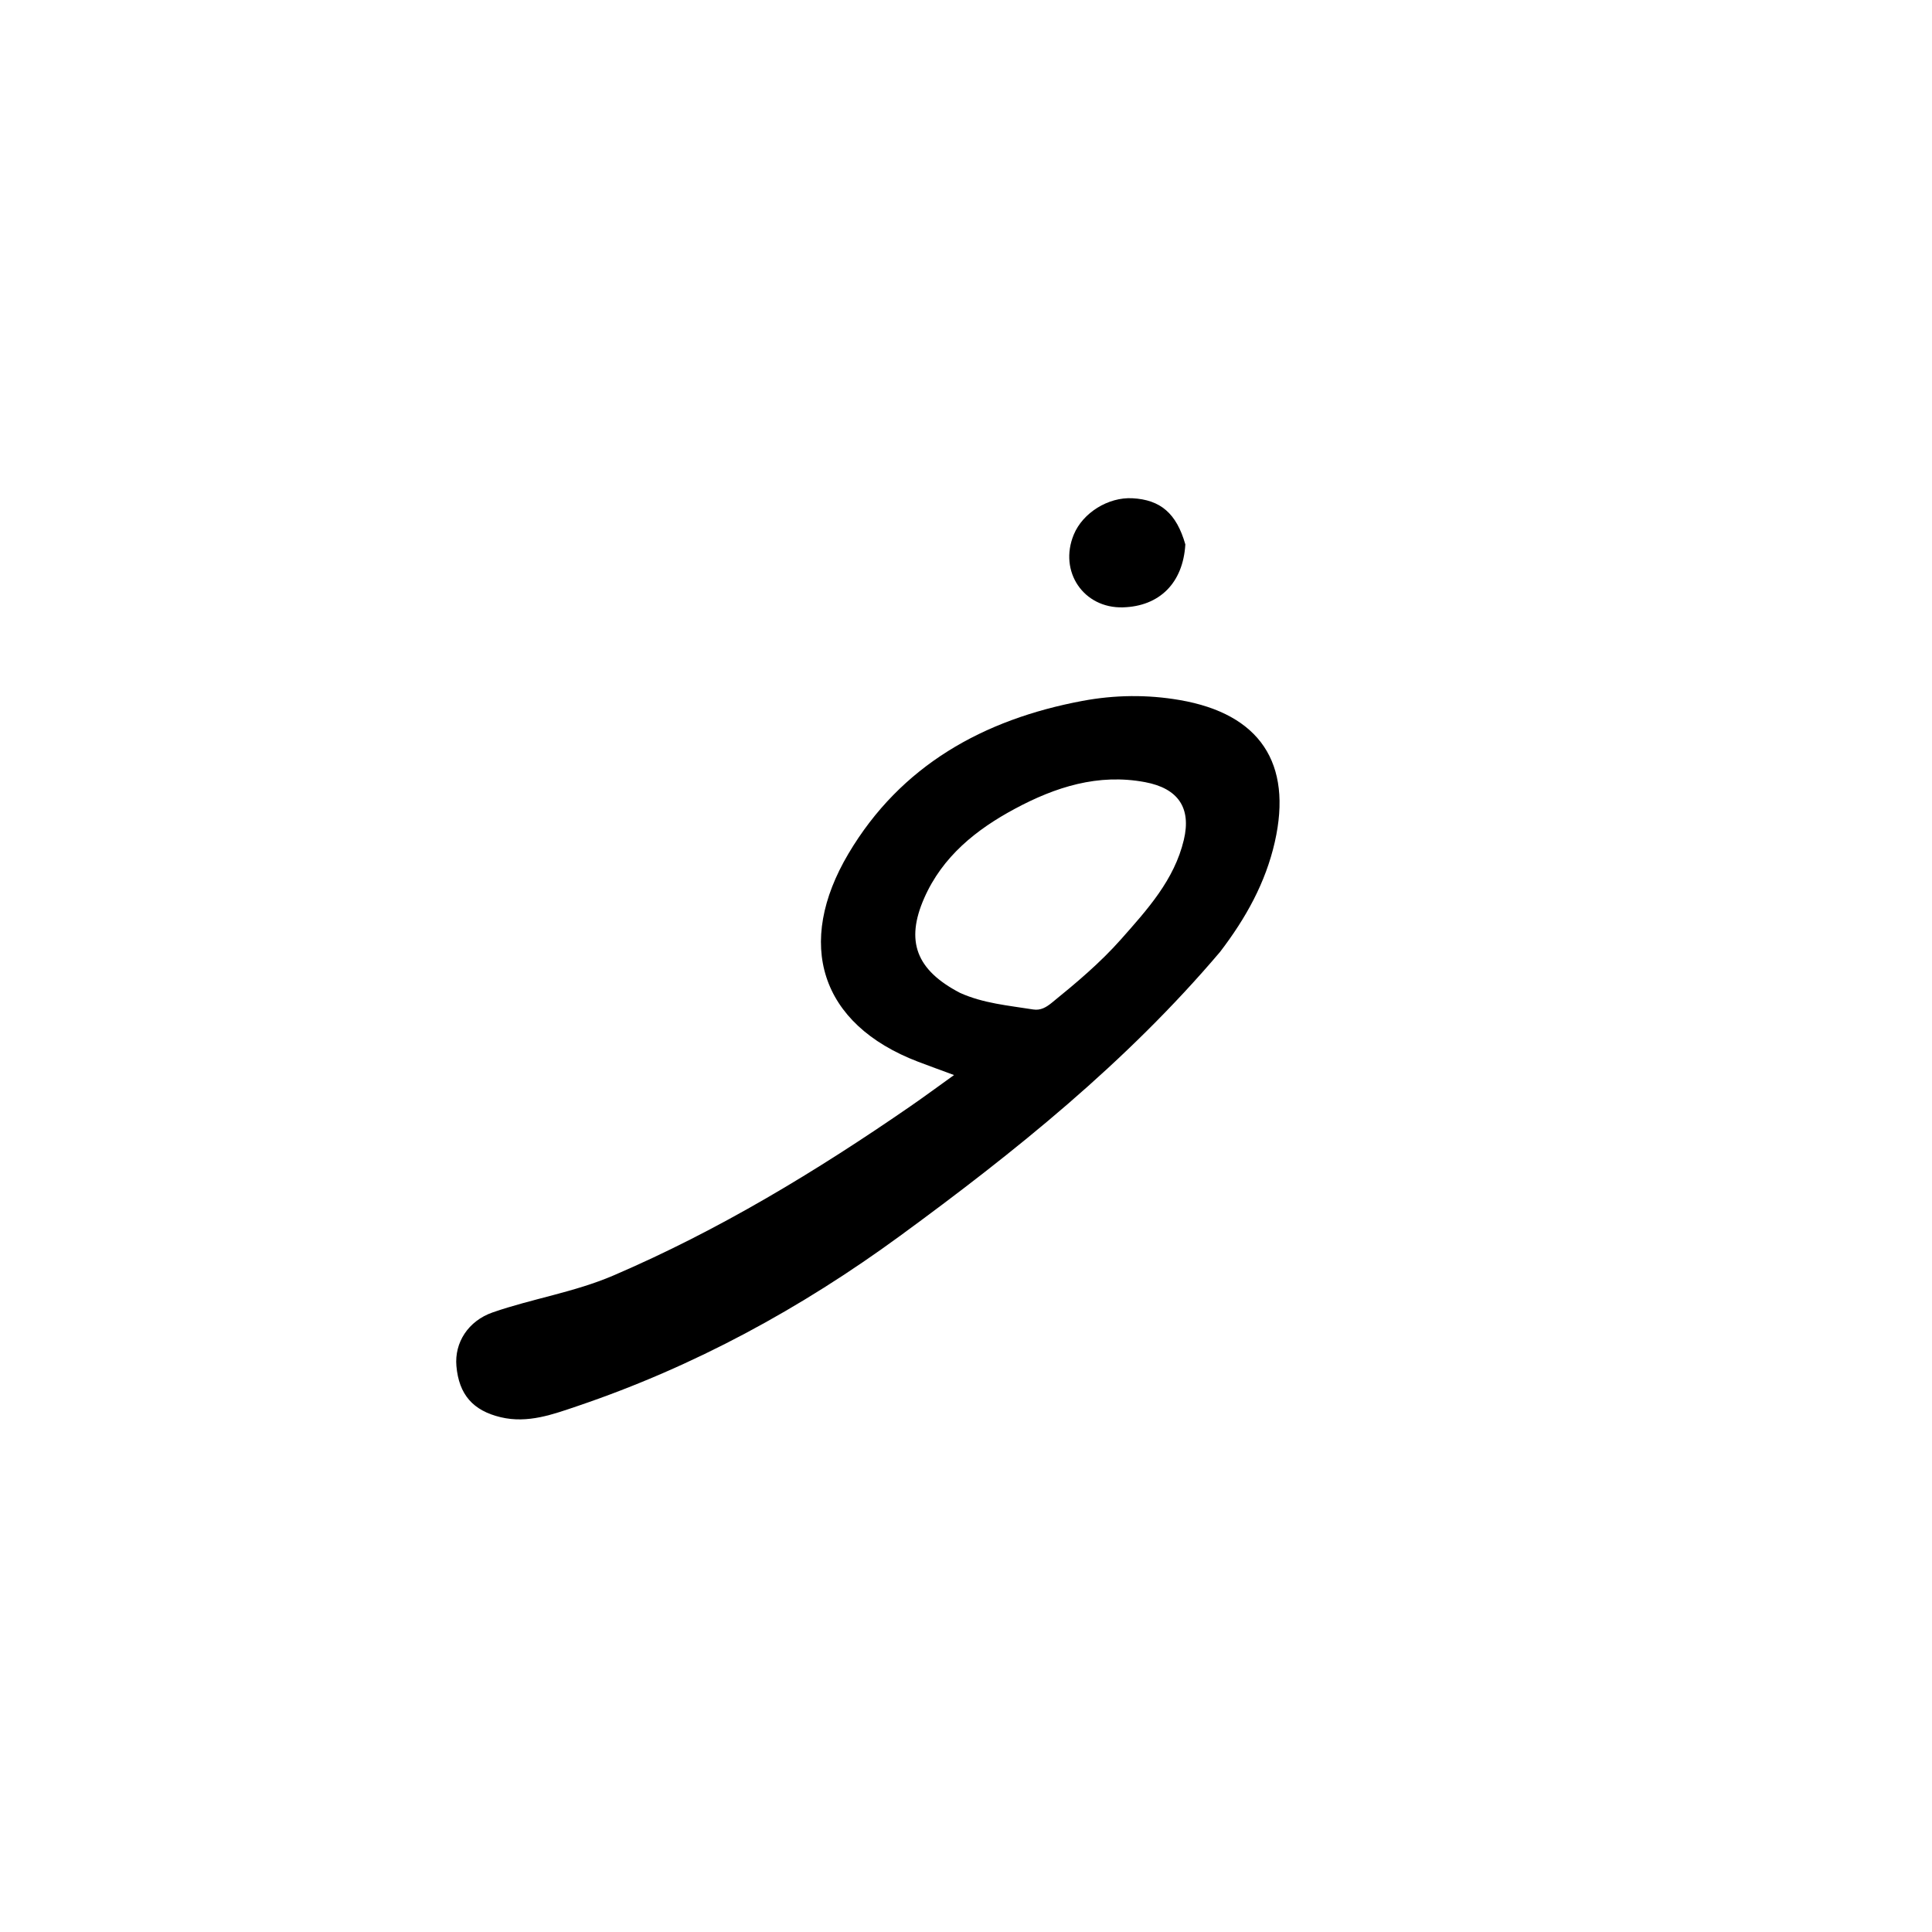<svg version="1.1" id="Layer_1" xmlns="http://www.w3.org/2000/svg" xmlns:xlink="http://www.w3.org/1999/xlink" x="0px" y="0px"
	 width="100%" viewBox="0 0 512 512" enable-background="new 0 0 512 512" xml:space="preserve">
<path fill="#000000" opacity="1" stroke="none" 
	d="
M323.326,252.267 
	C298.462,281.577 269.017,305.209 238.463,327.56 
	C212.234,346.747 183.956,362.15 153.115,372.596 
	C146.551,374.819 139.901,377.3 132.675,375.575 
	C125.348,373.827 121.611,369.57 120.952,362.001 
	C120.415,355.834 124.053,350.057 130.585,347.792 
	C141.099,344.147 152.213,342.453 162.511,338.039 
	C190.493,326.045 216.368,310.363 241.351,293.115 
	C244.994,290.601 248.553,287.965 252.831,284.898 
	C249.108,283.521 246.196,282.474 243.305,281.371 
	C217.167,271.393 210.762,249.967 224.863,226.201 
	C238.722,202.842 260.633,190.655 286.843,185.748 
	C295.376,184.15 304.023,184.033 312.655,185.524 
	C333.836,189.181 342.589,202.219 337.836,223.143 
	C335.391,233.909 330.189,243.301 323.326,252.267 
M254.419,263.124 
	C260.58,265.903 267.241,266.47 273.795,267.517 
	C275.8,267.838 277.287,266.919 278.763,265.721 
	C285.231,260.472 291.61,255.112 297.134,248.861 
	C304.076,241.006 311.206,233.192 313.731,222.565 
	C315.753,214.057 312.192,208.921 303.458,207.277 
	C291.005,204.934 279.693,208.574 268.985,214.318 
	C258.72,219.825 249.768,226.968 244.911,238.04 
	C239.94,249.373 242.733,257.04 254.419,263.124 
z"/>
<path fill="#000000" opacity="1" stroke="none" 
	d="
M314.127,144.276 
	C313.521,154.524 307.254,160.674 297.603,160.954 
	C287.158,161.258 280.522,151.455 284.558,141.683 
	C286.954,135.884 293.692,131.702 300.093,132.041 
	C307.526,132.435 311.774,136.028 314.127,144.276 
z"/>
</svg>